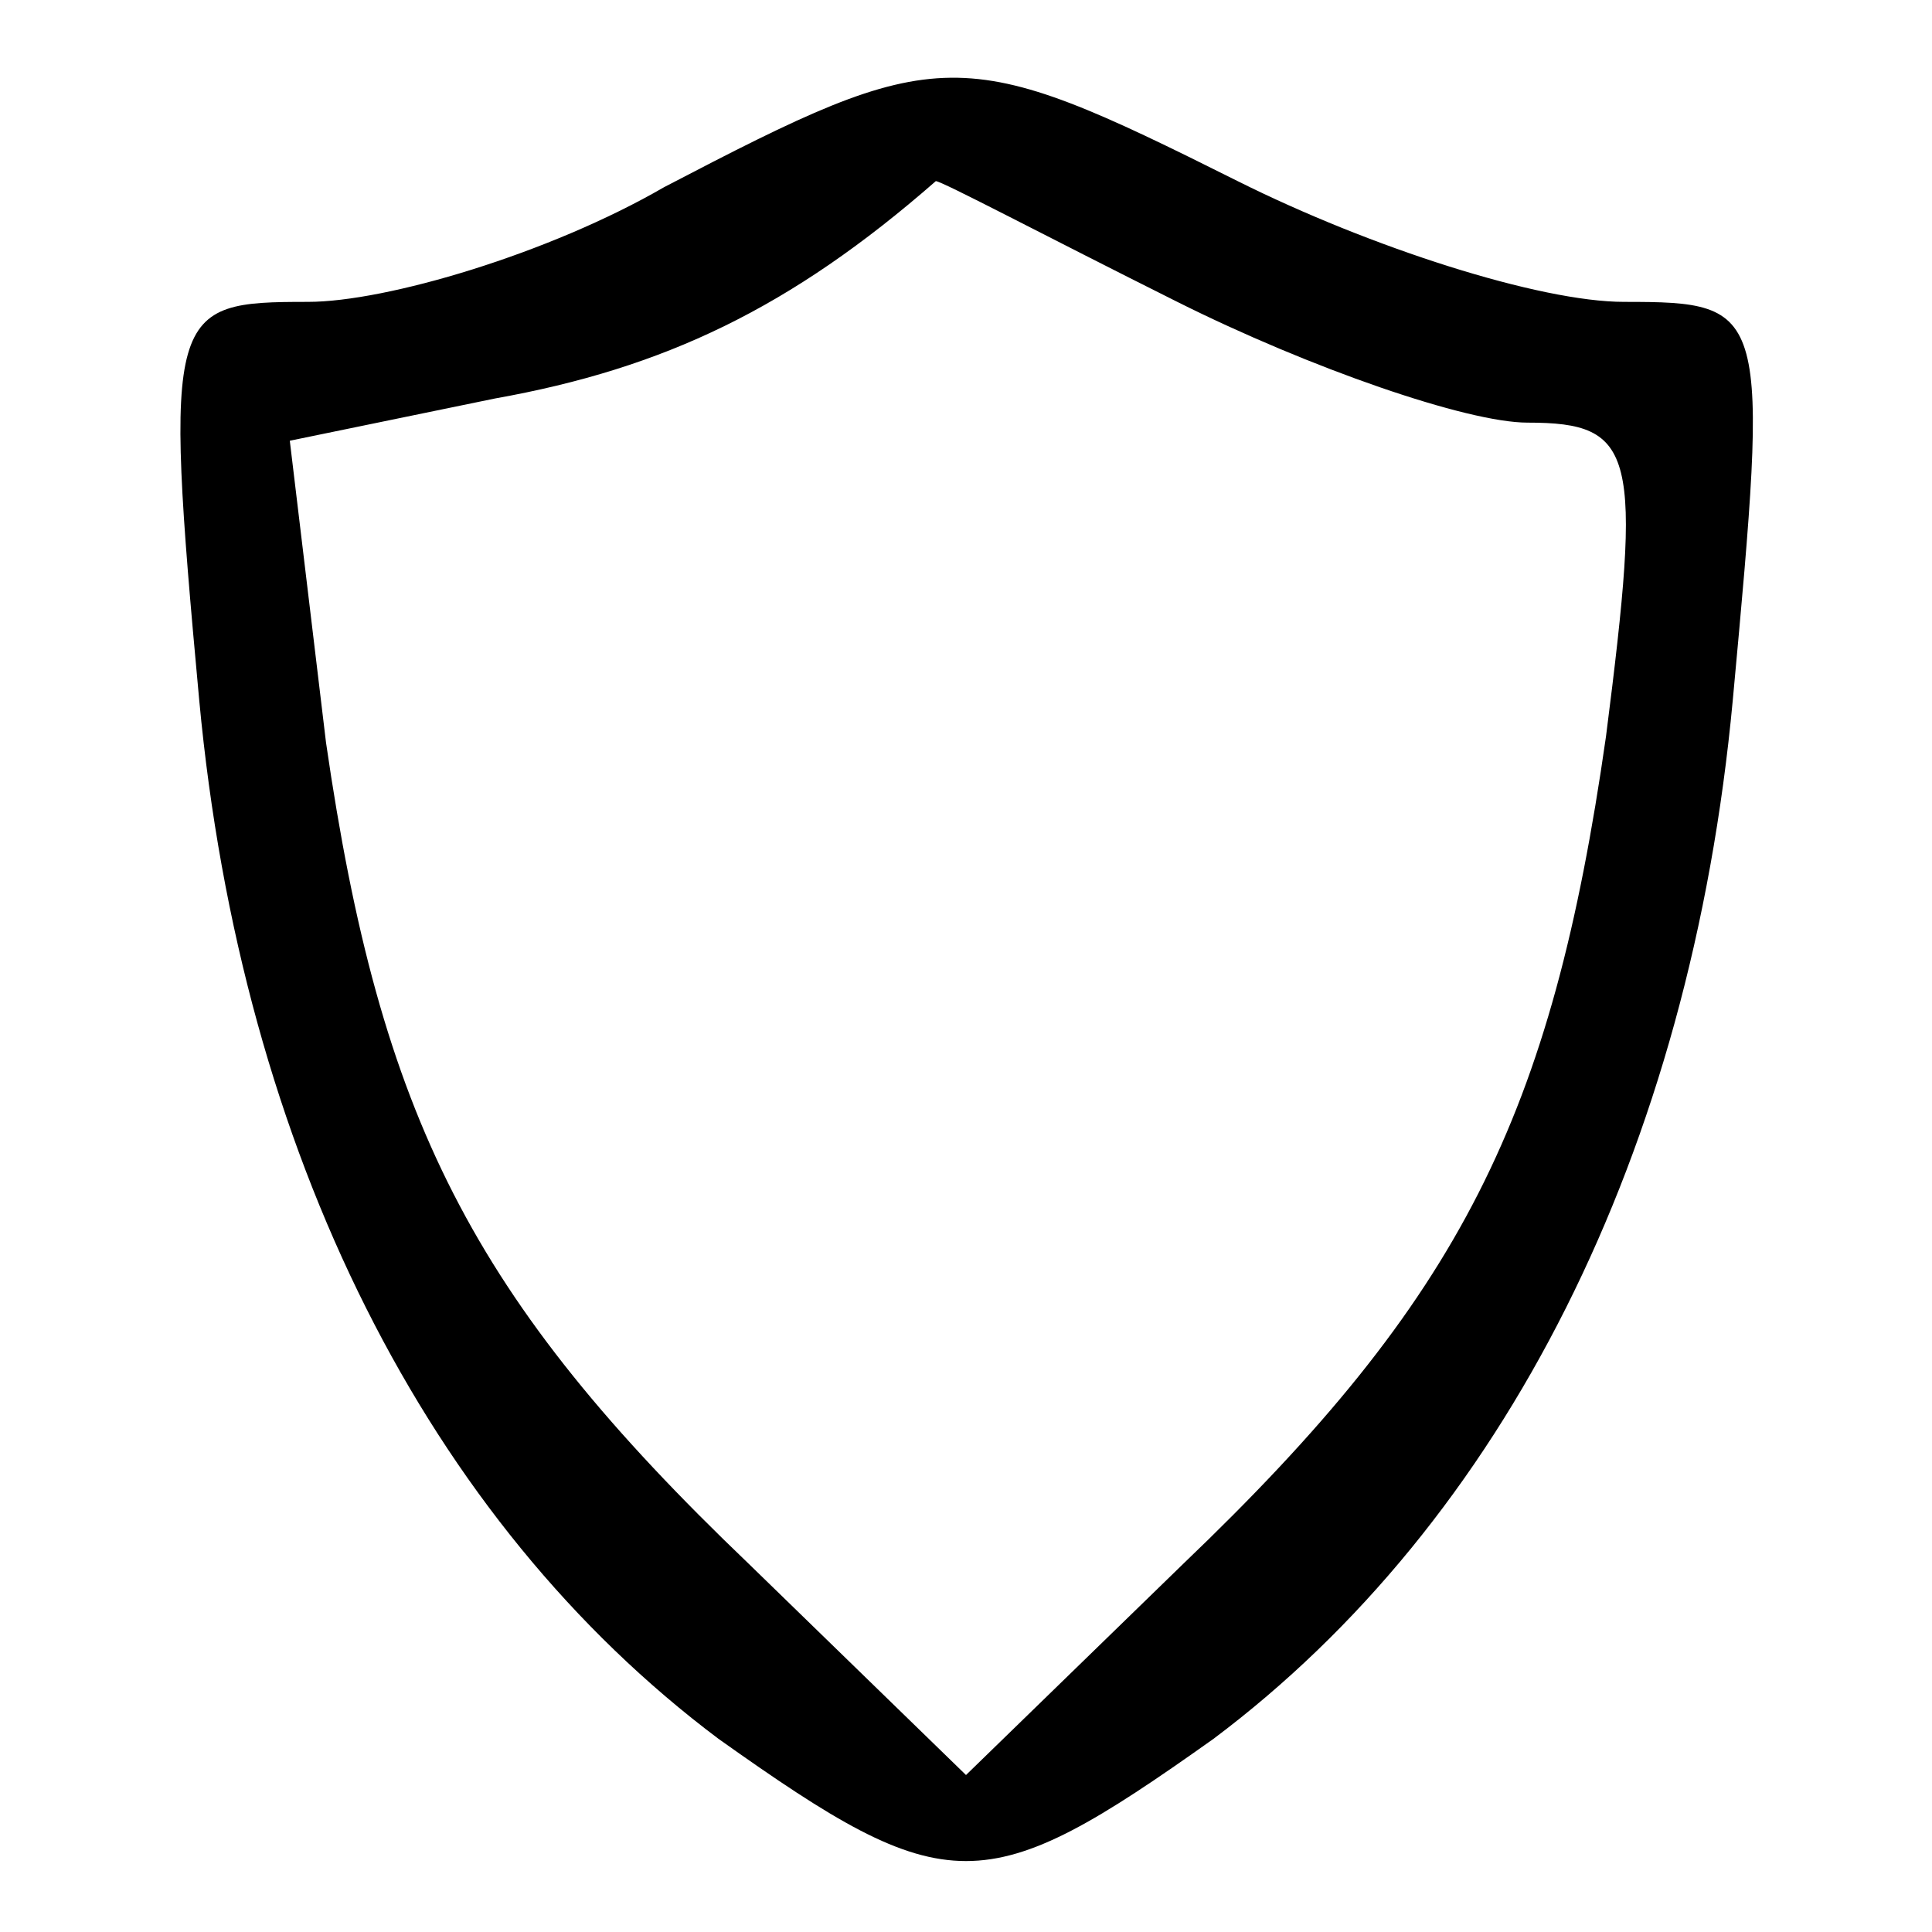 <?xml version="1.0" standalone="no"?>
<!DOCTYPE svg PUBLIC "-//W3C//DTD SVG 20010904//EN"
 "http://www.w3.org/TR/2001/REC-SVG-20010904/DTD/svg10.dtd">
<svg version="1.0" xmlns="http://www.w3.org/2000/svg"
 width="32pt" height="32pt" viewBox="0 0 32 32"
 preserveAspectRatio="xMidYMid meet">

<g transform="translate(0,32) scale(0.1,-0.1)"
fill="#000000" stroke="none">
<path d="M110 289 c-19 -11 -46 -19 -59 -19 -23 0 -24 -1 -18 -66 7 -75 38
-136 86 -172 38 -27 44 -27 82 0 48 36 79 97 86 172 6 65 6 66 -18 66 -14 0
-42 9 -64 20 -46 23 -49 23 -95 -1z m85 -19 c22 -11 48 -20 58 -20 18 0 19 -5
13 -52 -9 -63 -24 -93 -70 -137 l-36 -35 -36 35 c-46 44 -61 74 -70 136 l-6
50 34 7 c28 5 49 15 73 36 1 0 18 -9 40 -20z"/>
</g>
</svg>
